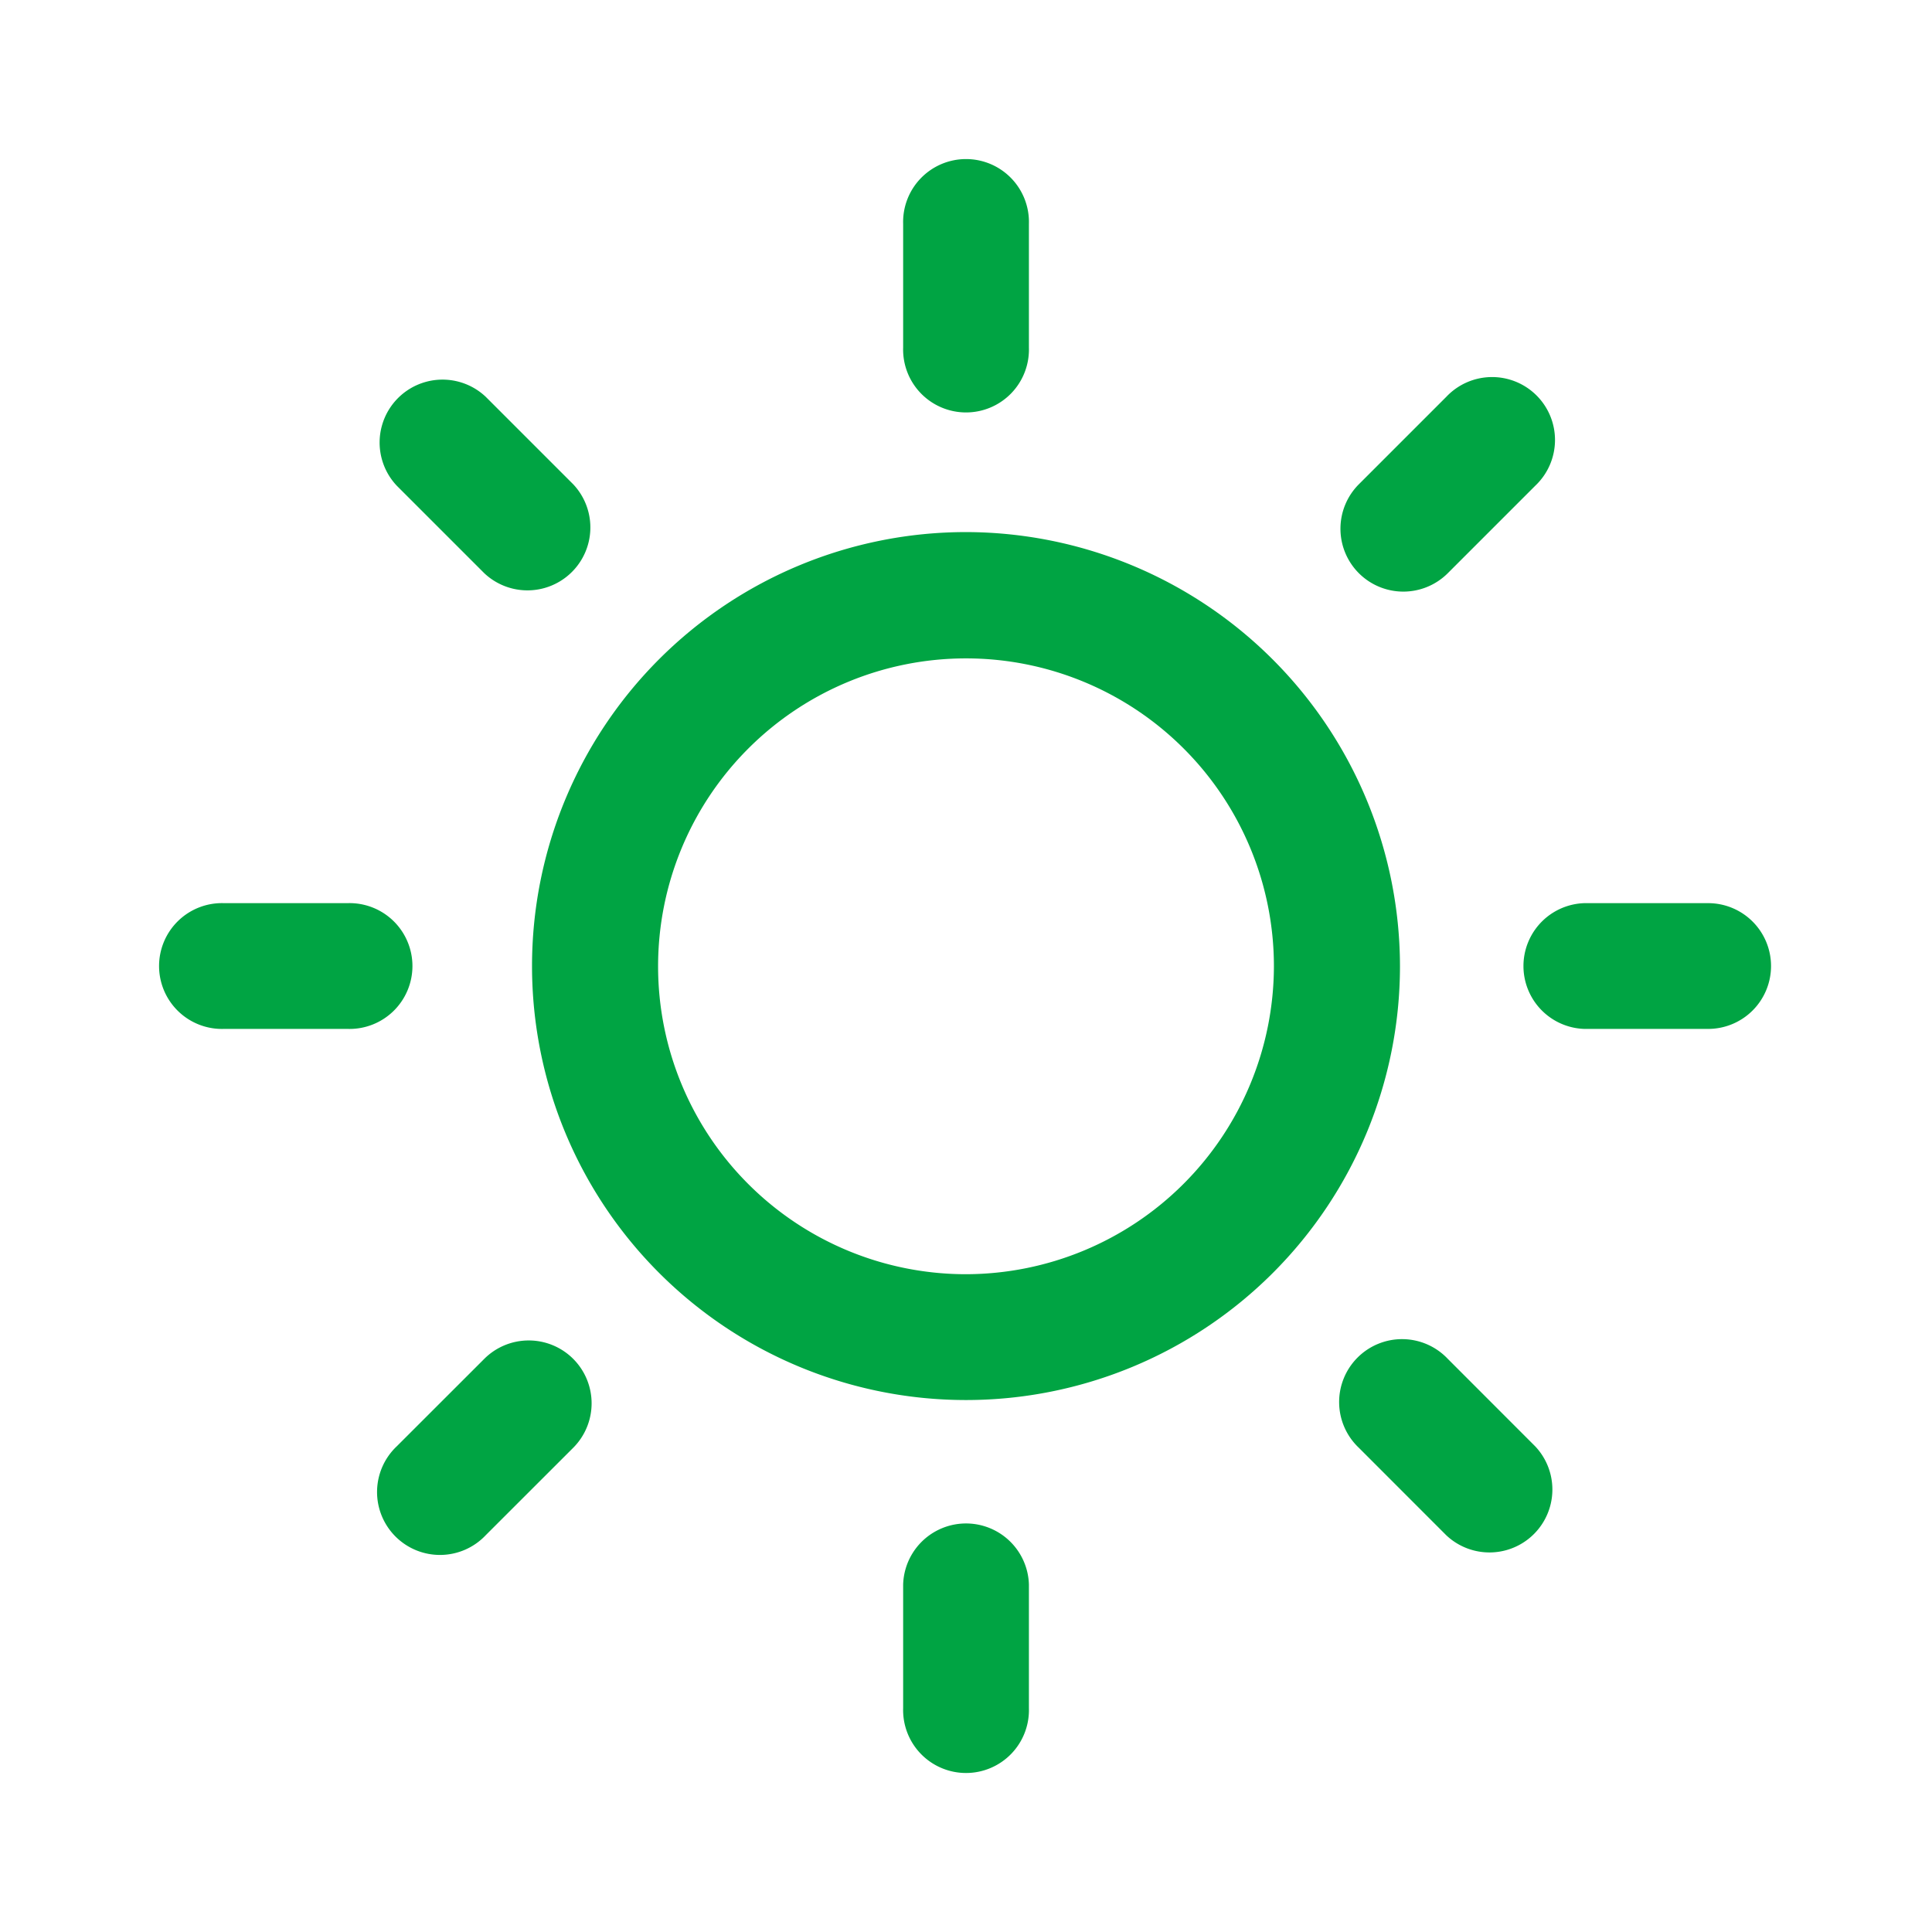 <svg id="ic-brightness" xmlns="http://www.w3.org/2000/svg" width="32" height="32" viewBox="0 0 32 32">
  <rect id="Retângulo_633" data-name="Retângulo 633" width="32" height="32" fill="none"/>
  <path id="icon-brightness" d="M13.333,6.146a7.188,7.188,0,1,0,7.188,7.188A7.2,7.2,0,0,0,13.333,6.146Zm0,12.292a5.1,5.1,0,1,1,5.1-5.1A5.11,5.11,0,0,1,13.333,18.438ZM12.292,3.09V1.042a1.042,1.042,0,1,1,2.083,0V3.09a1.042,1.042,0,1,1-2.083,0Zm2.083,20.486v2.049a1.042,1.042,0,1,1-2.083,0V23.576a1.042,1.042,0,0,1,2.083,0ZM26.667,13.333a1.042,1.042,0,0,1-1.042,1.042H23.576a1.042,1.042,0,0,1,0-2.083h2.049A1.042,1.042,0,0,1,26.667,13.333ZM3.09,14.375H1.042a1.042,1.042,0,1,1,0-2.083H3.09a1.042,1.042,0,1,1,0,2.083ZM19.84,6.827a1.042,1.042,0,0,1,0-1.473l1.449-1.449a1.042,1.042,0,1,1,1.473,1.473L21.313,6.827A1.042,1.042,0,0,1,19.84,6.827ZM6.827,19.84a1.042,1.042,0,0,1,0,1.473L5.378,22.761a1.042,1.042,0,1,1-1.473-1.473L5.354,19.84A1.042,1.042,0,0,1,6.827,19.84Zm15.934,1.449a1.042,1.042,0,0,1-1.473,1.473L19.84,21.313a1.042,1.042,0,1,1,1.473-1.473ZM3.905,5.378A1.042,1.042,0,0,1,5.378,3.905L6.827,5.354A1.042,1.042,0,0,1,5.354,6.827Zm0,0" transform="translate(2.667 2.667)" fill="#00A443"/>
</svg>
